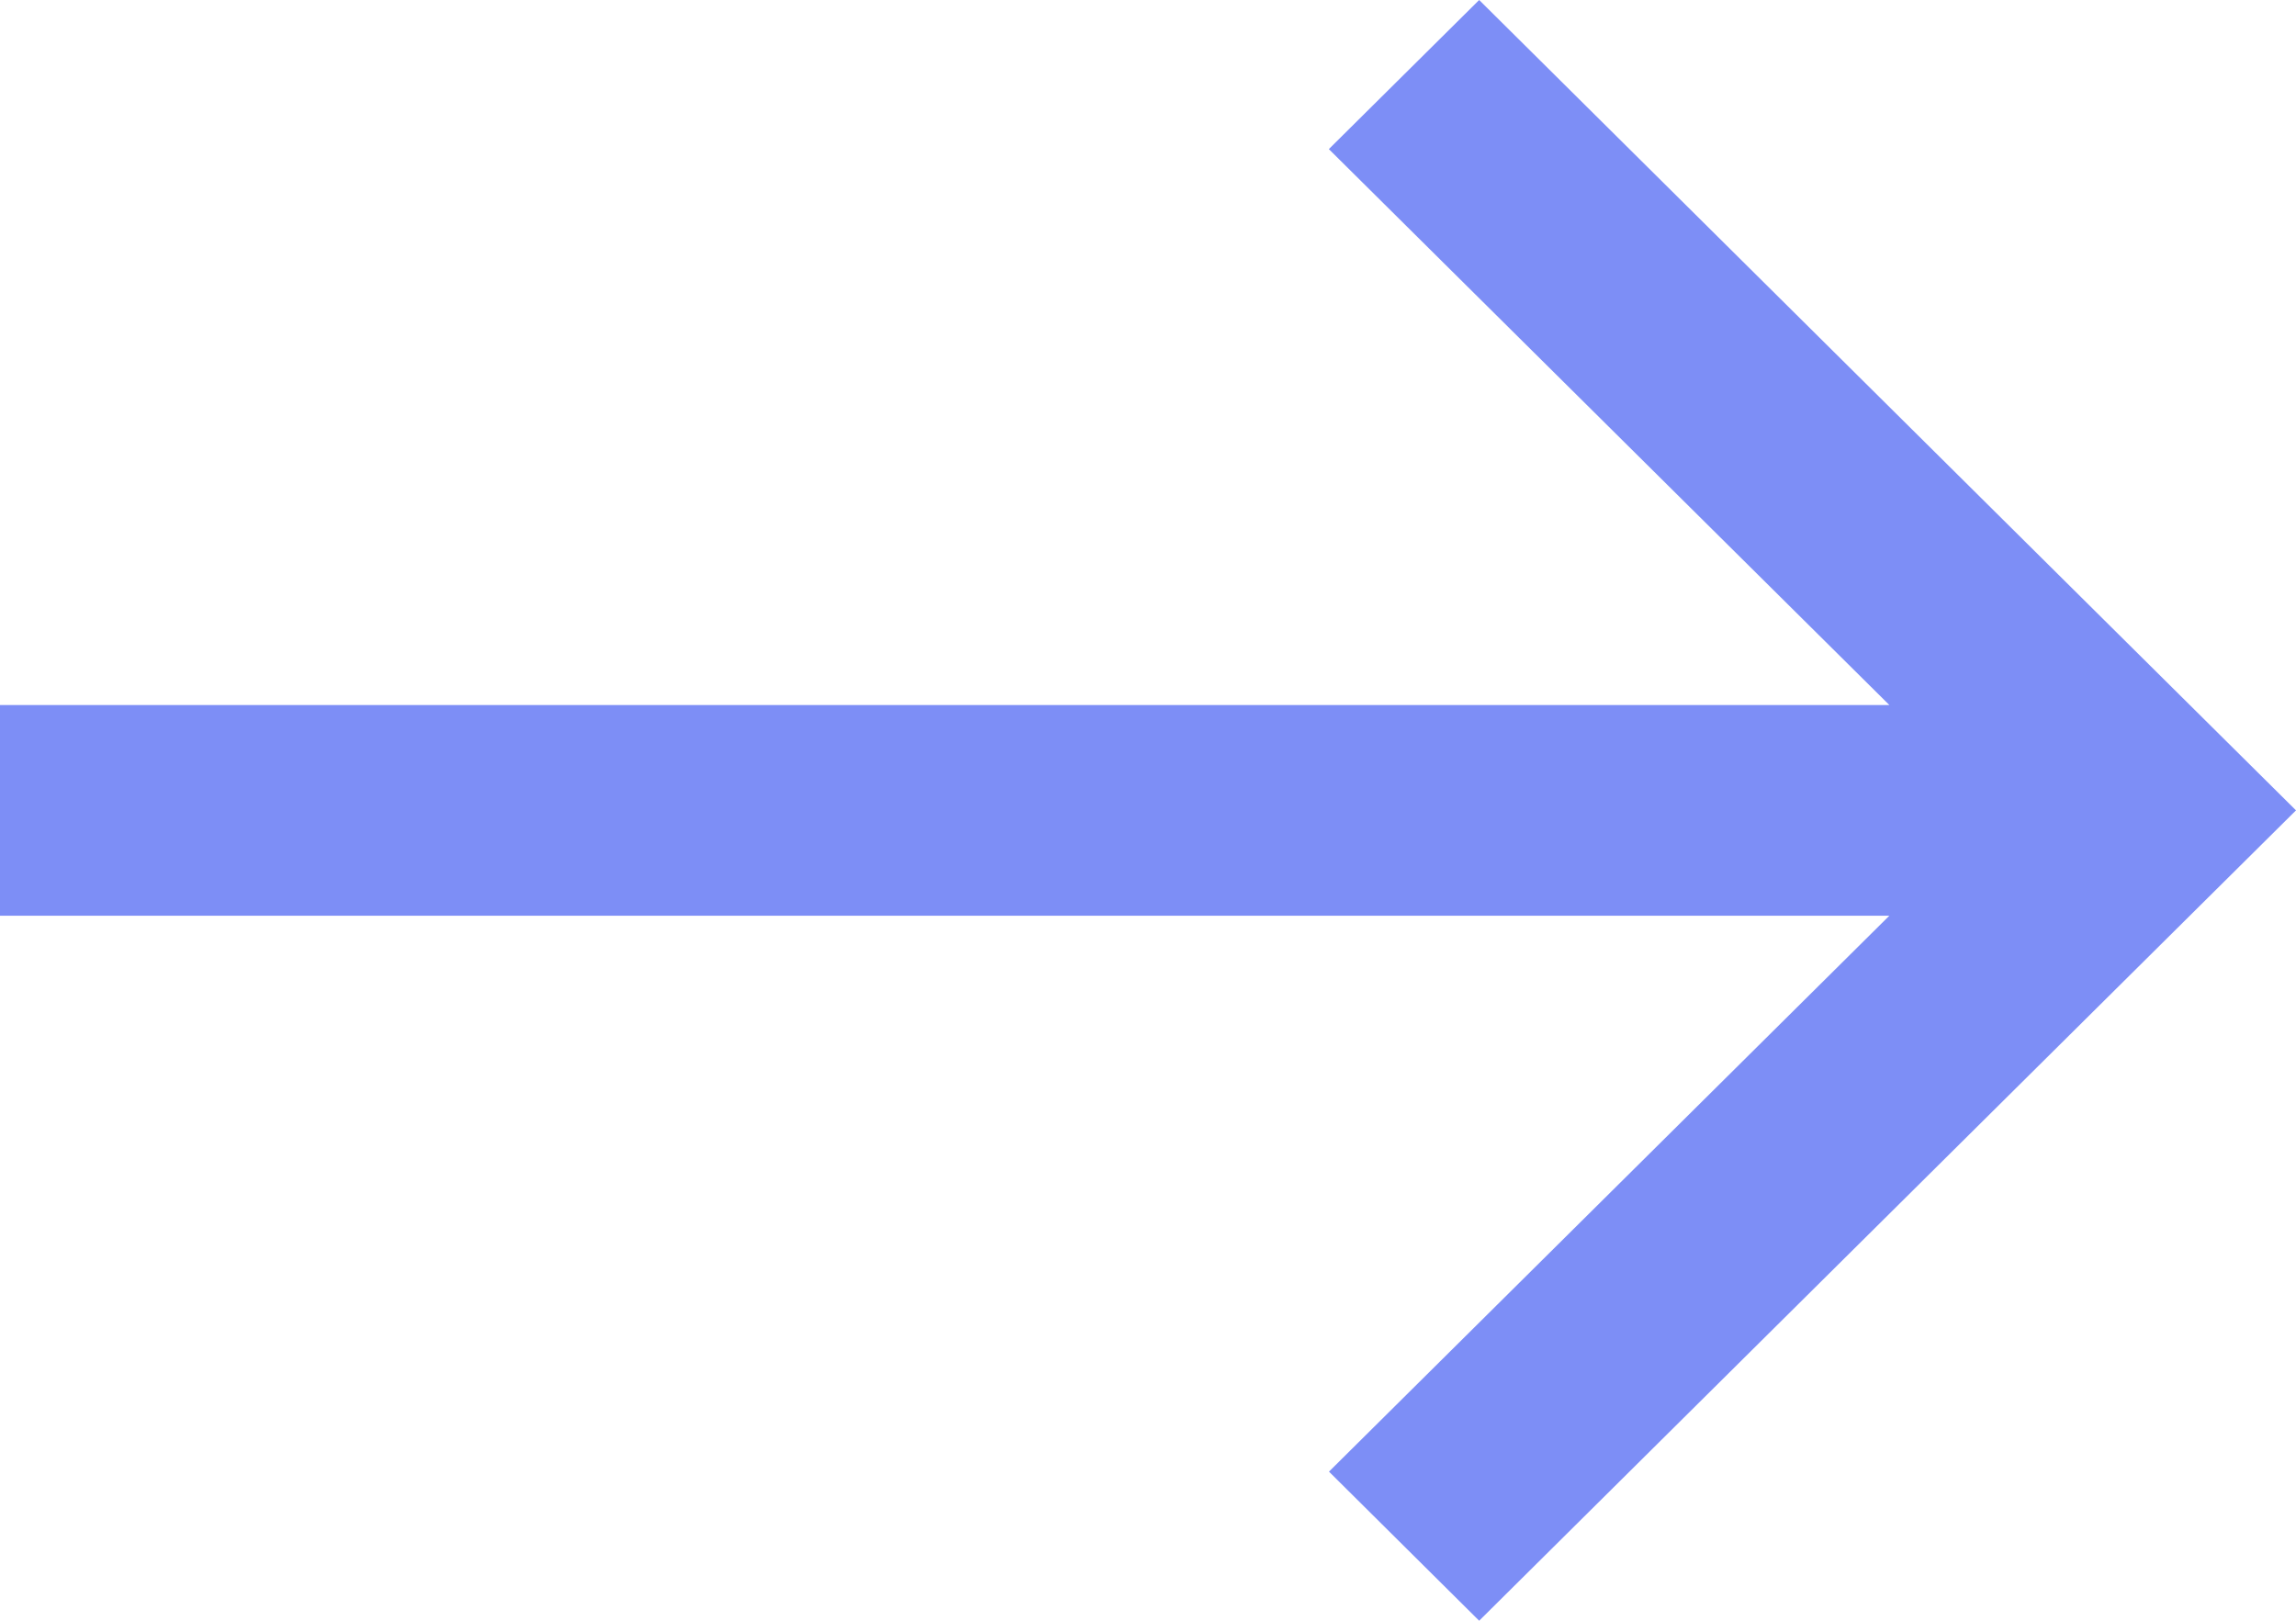 <svg xmlns="http://www.w3.org/2000/svg" width="17" height="12" viewBox="0 0 17 12"><g><g transform="rotate(-90 8.5 6)"><path fill="#7d8ef6" d="M14.5 8.452l-6 6.048-6-6.048L3.604 7.34l4.116 4.149V-2.5h1.56v13.989l4.116-4.15z"/></g></g></svg>